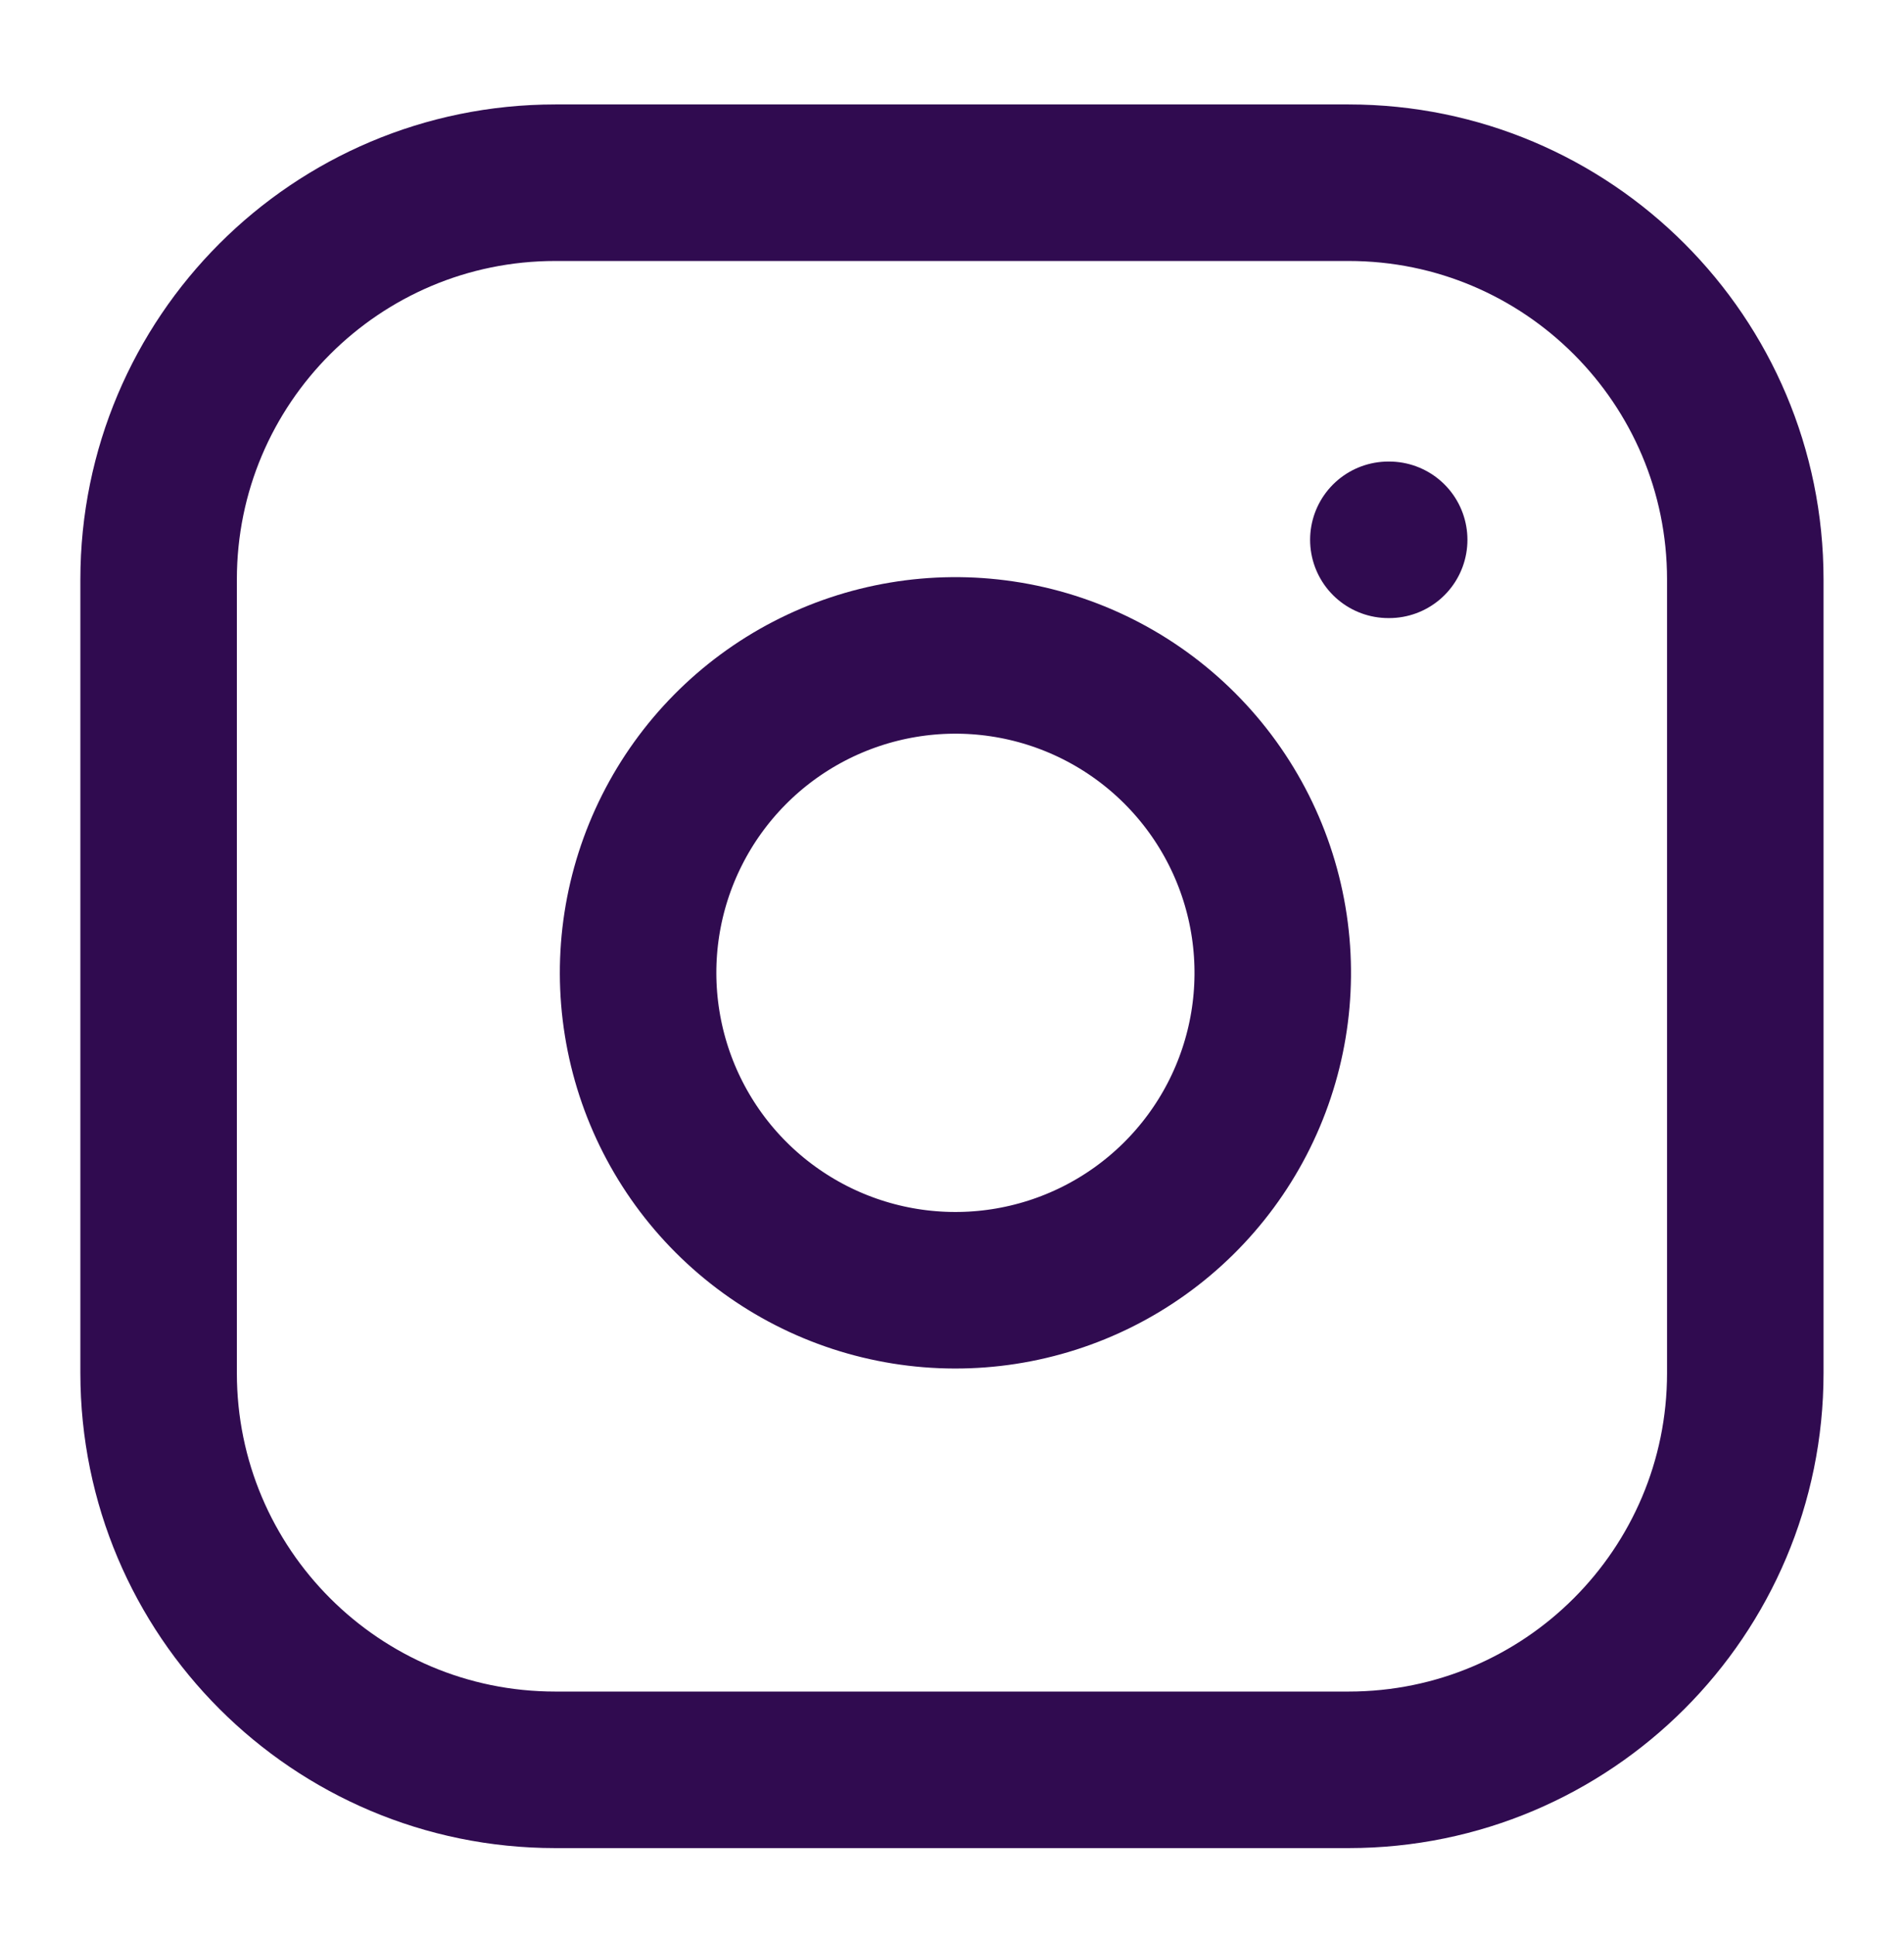 <svg width="62" height="63" viewBox="0 0 62 63" fill="none" xmlns="http://www.w3.org/2000/svg">
<g id="instagram">
<path id="Vector" d="M43.915 5.948H18.082C10.948 5.948 5.165 11.731 5.165 18.865V44.698C5.165 51.832 10.948 57.615 18.082 57.615H43.915C51.049 57.615 56.832 51.832 56.832 44.698V18.865C56.832 11.731 51.049 5.948 43.915 5.948Z" stroke="#300B50" stroke-width="5.096" stroke-linecap="round" stroke-linejoin="round"/>
<path id="Vector_2" d="M41.333 30.154C41.652 32.304 41.285 34.5 40.284 36.429C39.283 38.358 37.699 39.923 35.757 40.9C33.816 41.877 31.616 42.217 29.47 41.872C27.324 41.527 25.342 40.513 23.805 38.977C22.268 37.44 21.255 35.457 20.91 33.311C20.564 31.166 20.904 28.965 21.882 27.024C22.859 25.083 24.423 23.499 26.352 22.498C28.282 21.497 30.477 21.129 32.627 21.448C34.82 21.773 36.851 22.795 38.418 24.363C39.986 25.931 41.008 27.961 41.333 30.154Z" stroke="#300B50" stroke-width="5.096" stroke-linecap="round" stroke-linejoin="round"/>
<path id="Vector_3" d="M45.209 17.573H45.236" stroke="#300B50" stroke-width="5.096" stroke-linecap="round" stroke-linejoin="round"/>
</g>
</svg>
